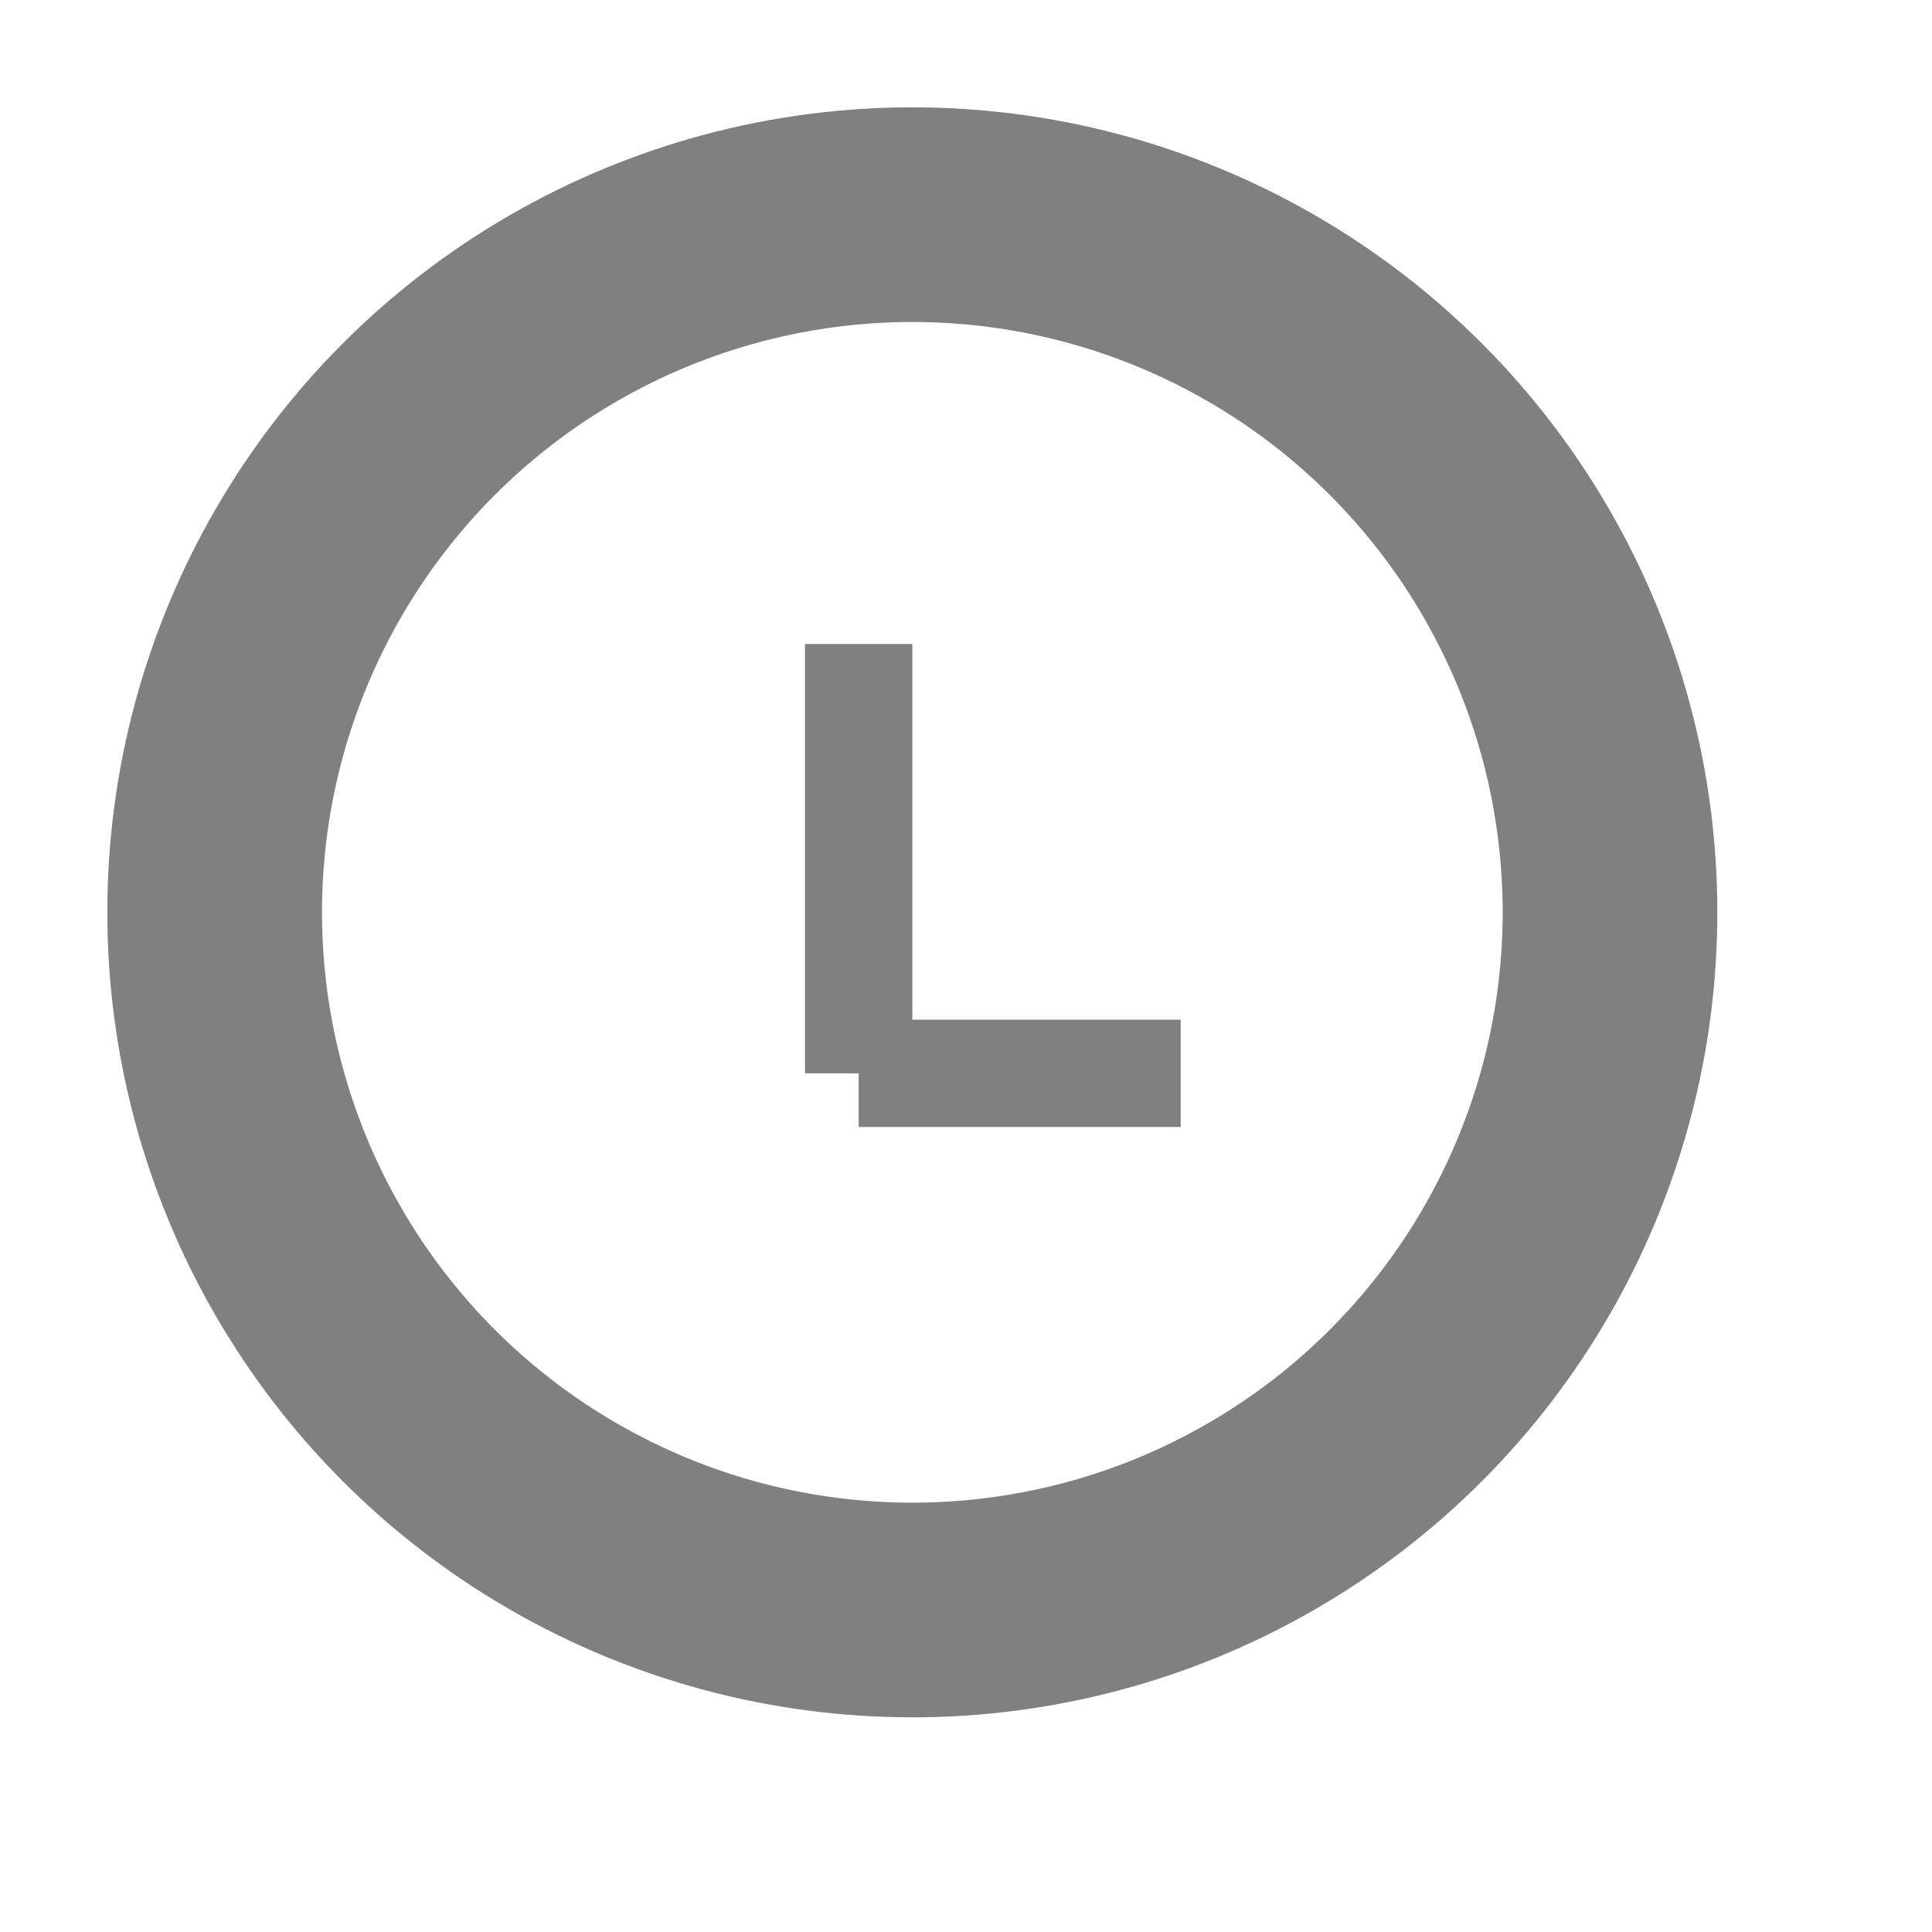 <svg xmlns="http://www.w3.org/2000/svg" xmlns:xlink="http://www.w3.org/1999/xlink"
     width="18px" height="18px">
    <g
        transform="translate(2,2)"
        stroke="#808080"
        >

        <line
            x1="6"
            y1="4"
            x2="6"
            y2="8"
            stroke-width="1"/>

        <line
            x1="6"
            y1="8"
            x2="9"
            y2="8"
            stroke-width="1" />

        <circle
            cx="6.5"
            cy="6.5"
            r="6.5"
            fill="transparent"
             stroke-width="2"
             />
    </g>
</svg>
